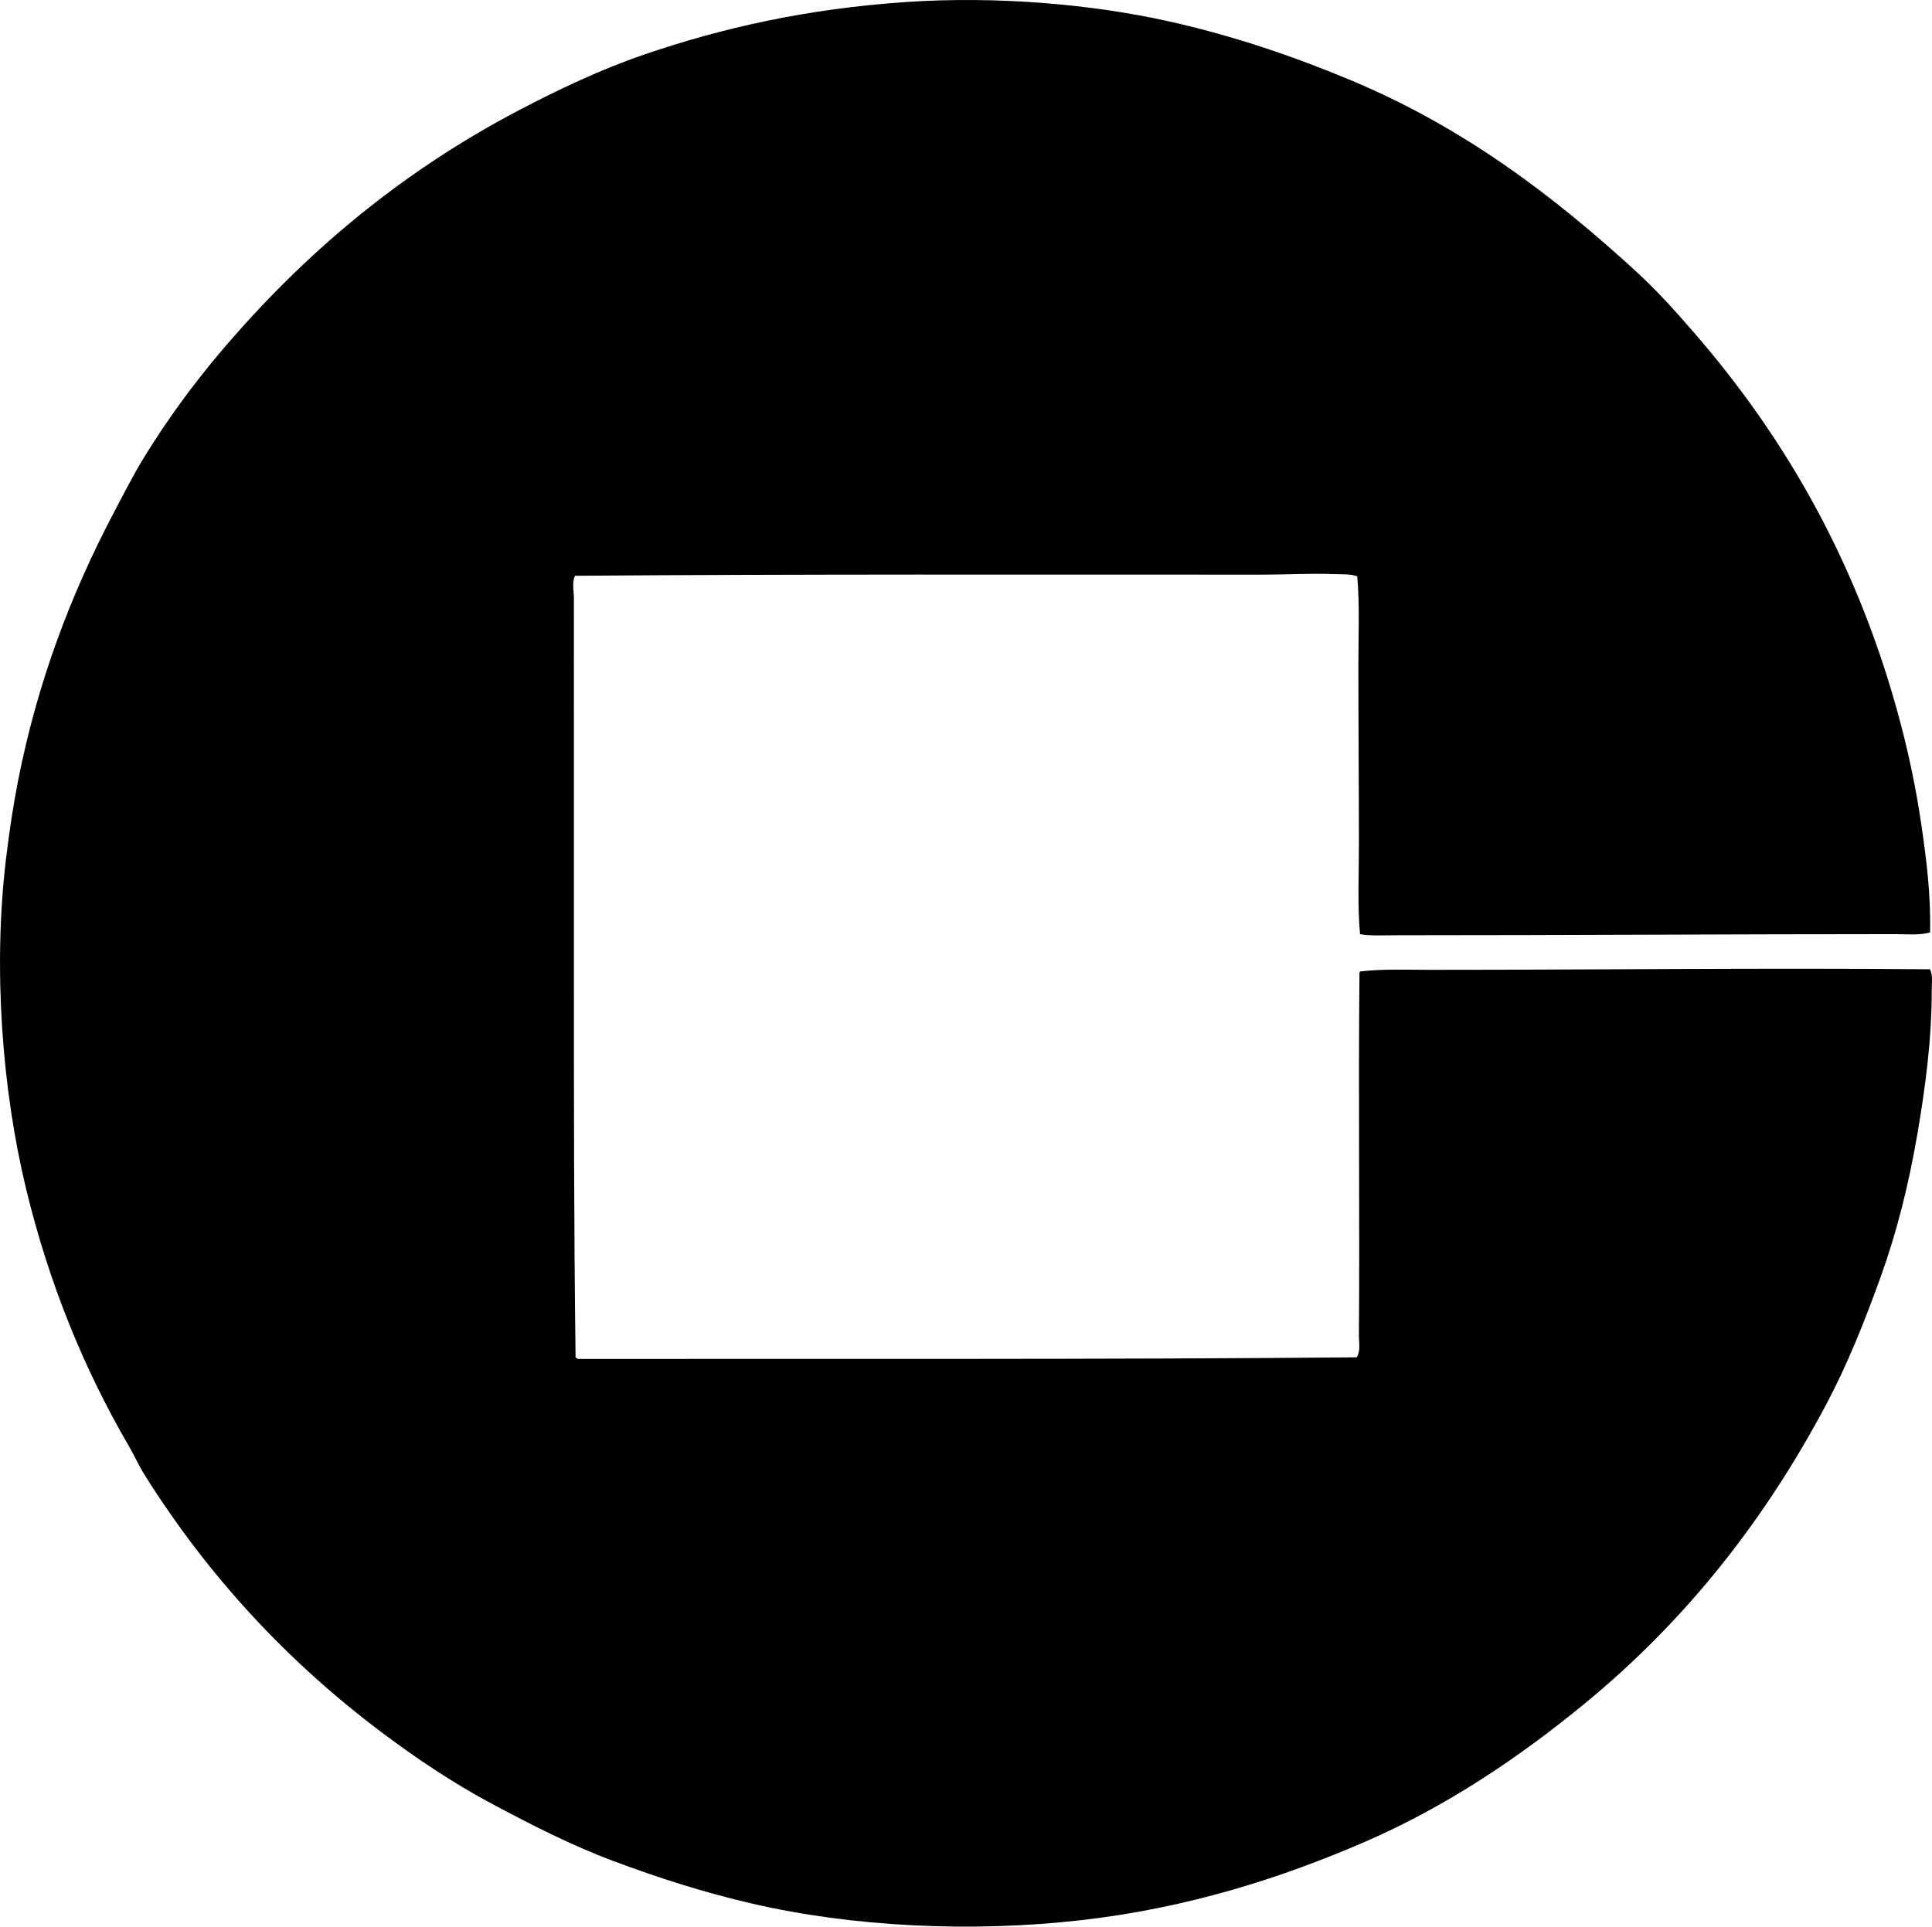 <?xml version="1.0" encoding="iso-8859-1"?>
<!-- Generator: Adobe Illustrator 19.2.0, SVG Export Plug-In . SVG Version: 6.00 Build 0)  -->
<svg version="1.1" xmlns="http://www.w3.org/2000/svg" xmlns:xlink="http://www.w3.org/1999/xlink" x="0px" y="0px"
	 viewBox="0 0 164.861 164.437" style="enable-background:new 0 0 164.861 164.437;" xml:space="preserve">
<g id="Carl_x5F_Christiansen">
	<path style="fill-rule:evenodd;clip-rule:evenodd;" d="M164.696,79.584c-0.959,0.256-1.974,0.141-2.954,0.142
		c-13.973,0-27.991,0.094-42.452,0.094c-1.112,0-2.431,0.072-3.236-0.094c-0.225-2.479-0.095-5.017-0.095-7.6
		c0.001-5.049-0.046-10.195-0.046-15.34c-0.001-2.572,0.119-5.121-0.095-7.598c-0.625-0.225-1.311-0.16-1.97-0.188
		c-1.929-0.082-4.096,0.047-6.192,0.045c-19.589,0-39.599-0.049-58.588,0.096c-0.285,0.625-0.092,1.301-0.094,1.969
		c-0.009,3.445,0,6.727,0,10.32c0,6.879,0.001,13.895,0,21.109c-0.001,11.031-0.008,21.742,0.141,33.305
		c0.013,0.096,0.175,0.043,0.188,0.141c22.691-0.031,44.302,0.059,66.469-0.141c0.349-0.551,0.183-1.26,0.188-1.877
		c0.078-10.074-0.059-20.357,0.047-30.912c-0.013-0.076,0.045-0.082,0.048-0.141c1.93-0.23,3.946-0.141,5.957-0.141
		c14.216,0,28.389-0.174,42.686-0.047c0.251,0.557,0.142,1.205,0.142,1.781c0,4.307-0.568,8.422-1.22,12.244
		c-0.745,4.365-1.779,8.465-3.143,12.242c-1.379,3.818-2.817,7.428-4.598,10.789c-5.322,10.051-12.07,18.551-20.593,25.564
		c-5.617,4.625-11.872,8.848-18.856,11.869c-7.08,3.061-15.01,5.615-24.111,6.66c-9.489,1.09-19.638,0.564-28.145-1.408
		c-4.226-0.979-8.042-2.219-11.773-3.611c-3.669-1.367-7.085-3.127-10.461-4.926c-3.224-1.717-6.389-3.84-9.335-6.051
		c-8.062-6.051-14.84-13.352-20.265-22c-0.494-0.789-0.879-1.66-1.359-2.486c-3.778-6.488-6.791-13.781-8.771-22
		c-1.994-8.27-2.836-18.631-1.69-28.145c0.278-2.307,0.609-4.516,1.032-6.66c1.674-8.504,4.546-15.939,8.067-22.656
		c0.887-1.691,1.753-3.4,2.721-4.973c1.939-3.15,4.154-6.174,6.474-8.912c7.095-8.377,15.357-15.338,25.472-20.641
		c3.398-1.781,6.955-3.469,10.648-4.738C61.644,2.367,68.899,0.74,77.353,0.17C85.016-0.348,93.14,0.353,99.682,1.81
		c5.664,1.264,10.717,3.014,15.433,4.973c9.726,4.041,17.413,9.898,24.485,16.371c1.744,1.596,3.381,3.418,4.973,5.254
		c7.917,9.139,14.09,19.928,17.638,33.445c0.71,2.707,1.303,5.553,1.735,8.49C164.382,73.306,164.771,76.388,164.696,79.584z"/>
</g>
<g id="Layer_1">
</g>
</svg>
